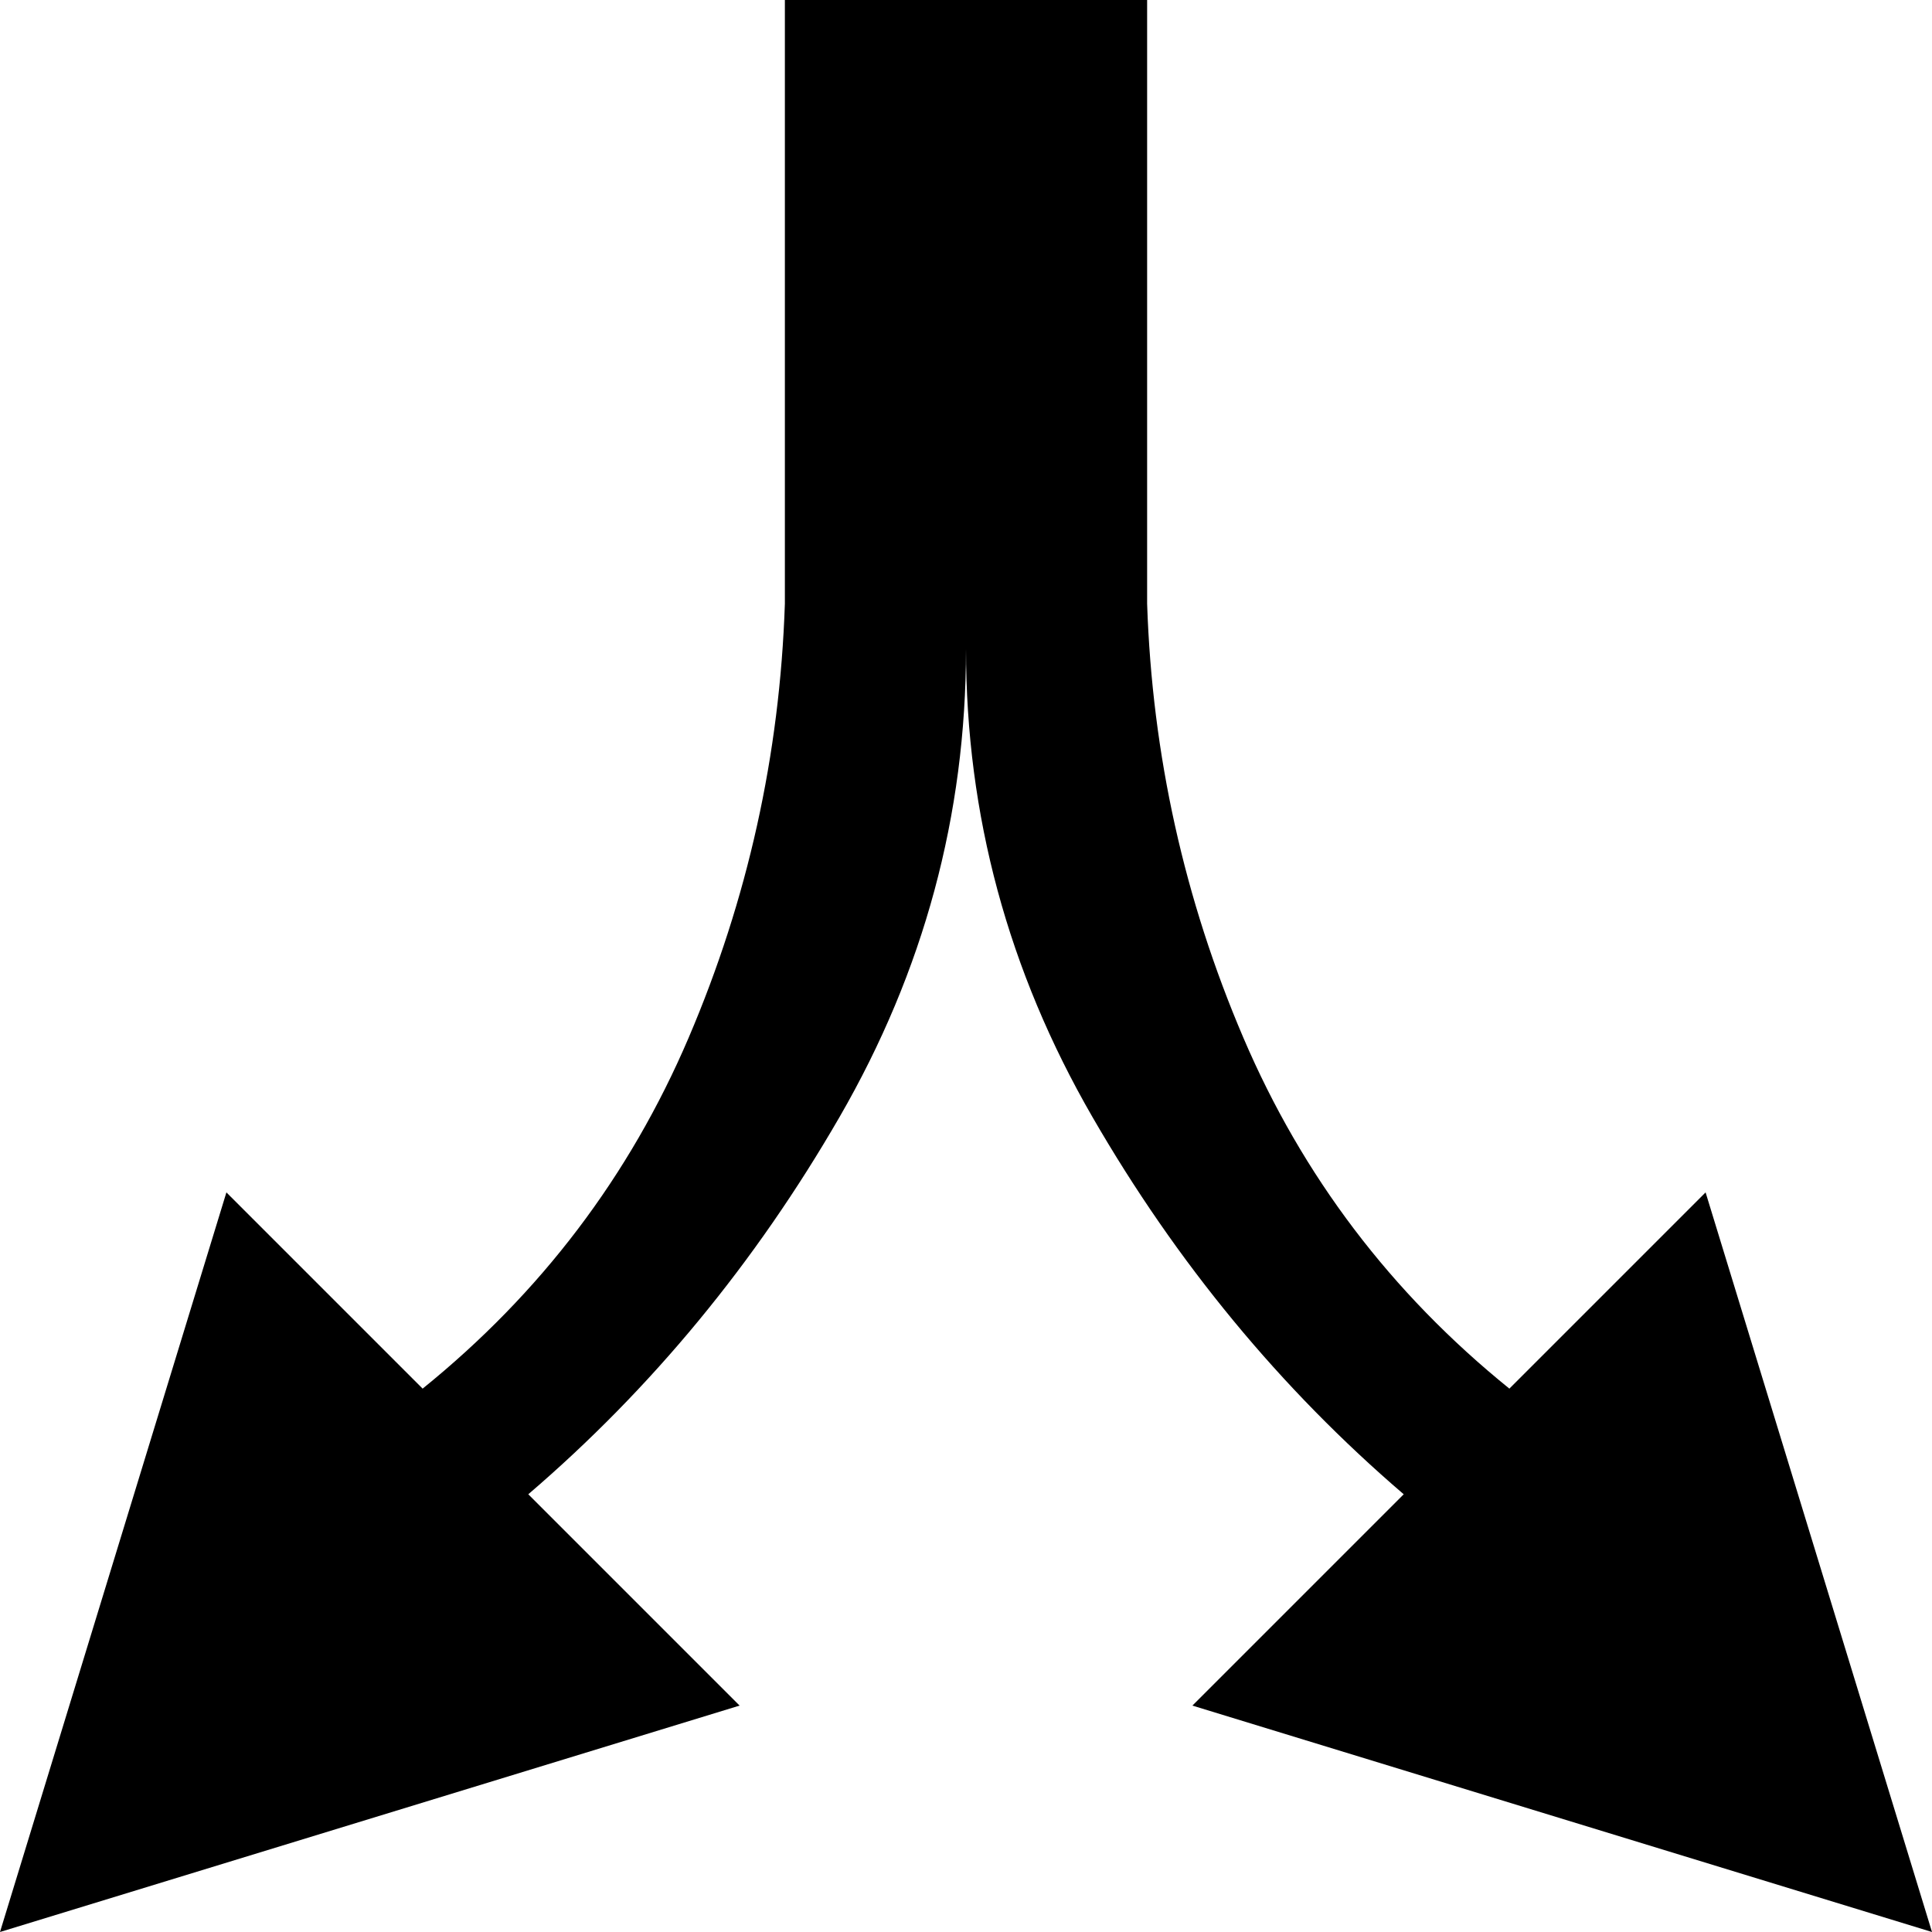 <svg xmlns="http://www.w3.org/2000/svg" viewBox="0 0 512 512">
	<path d="M0 512l60-196 52 52q47-38 70.5-93T208 160V0h96v160q2 60 25.5 115t70.5 93l52-52 60 196-196-60 56-56q-49-42-82.5-100T256 172q0 66-33.5 124T140 396l56 56z"/>
</svg>